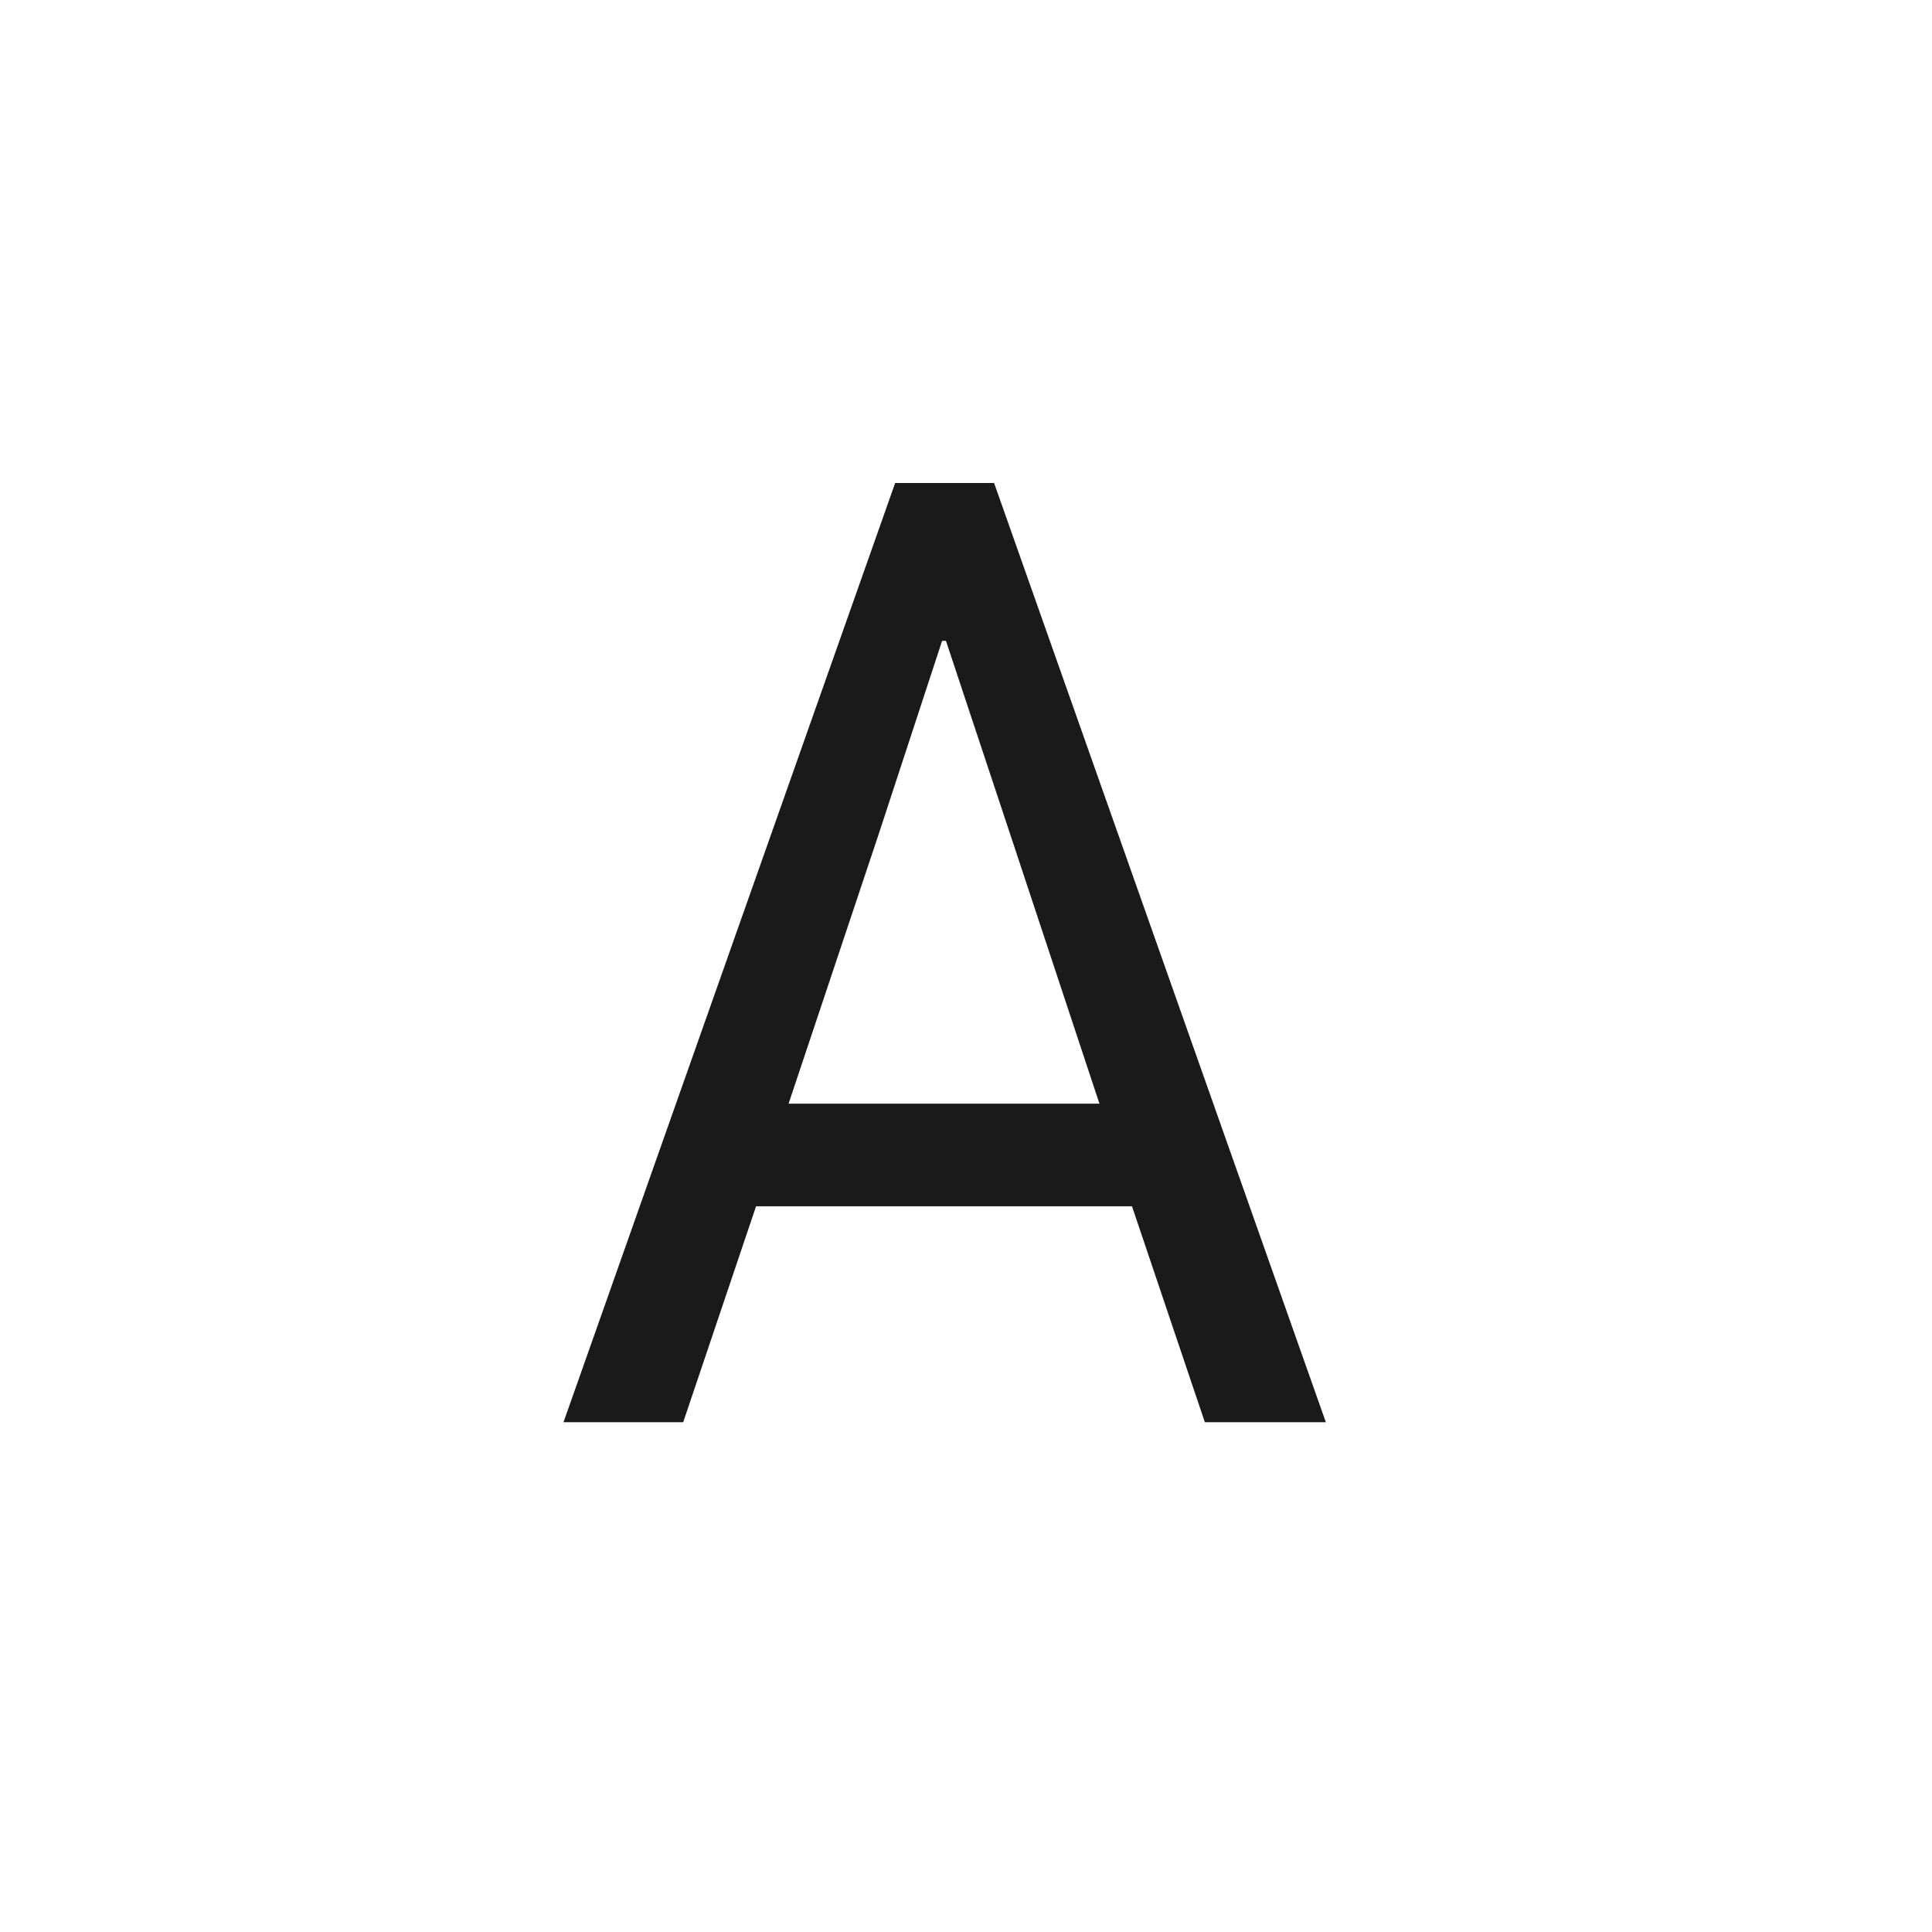 <svg width="24" height="24" fill="none" xmlns="http://www.w3.org/2000/svg"><path d="M13.658 13.71H9.796l1.115-3.335.792-2.414h.048l.824 2.481 1.083 3.269zm2.812 3.957L12.349 6H11.12L7 17.667h1.487l.905-2.682h4.67l.905 2.682h1.503z" fill="#1A1A1A"/></svg>